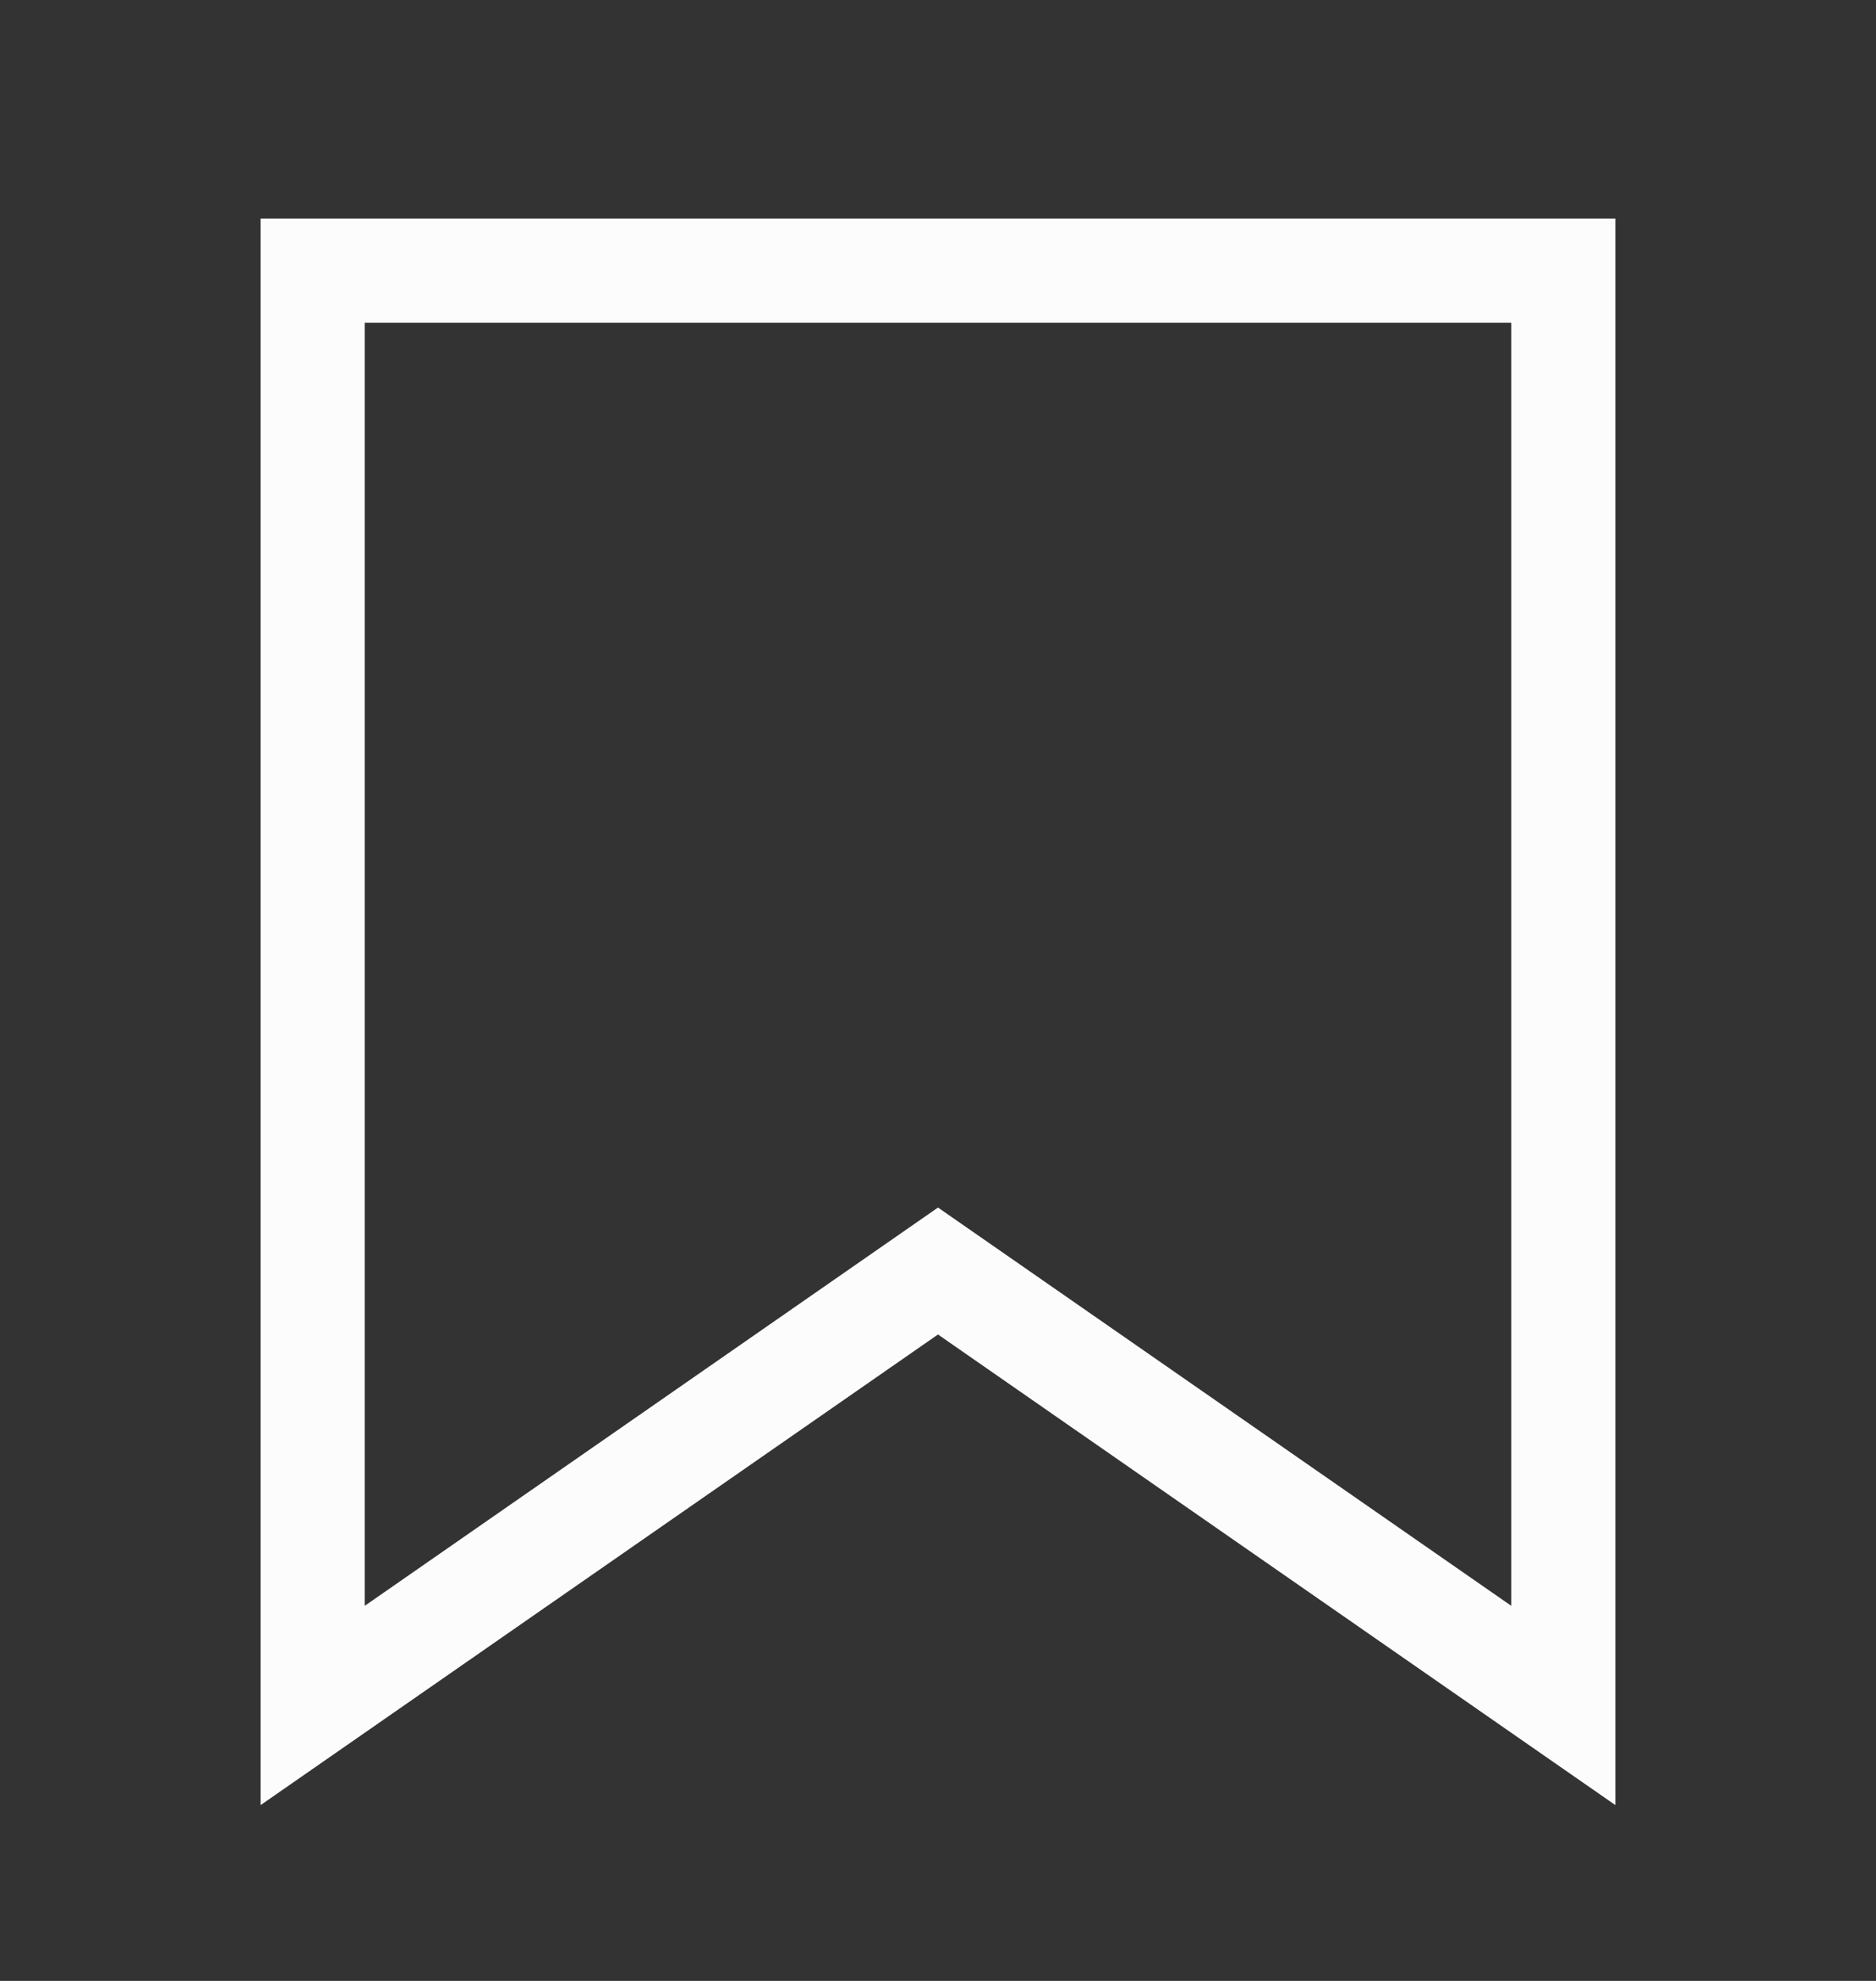 <svg width="18" height="19" viewBox="0 0 18 19" fill="none" xmlns="http://www.w3.org/2000/svg">
<rect x="0" y="0" width="18" height="19" fill="#333333" stroke="none"/>
<path d="M9 12.191L15 16.358V2.596H3V16.358L9 12.191Z" stroke="#FCFCFC"/>
</svg>
